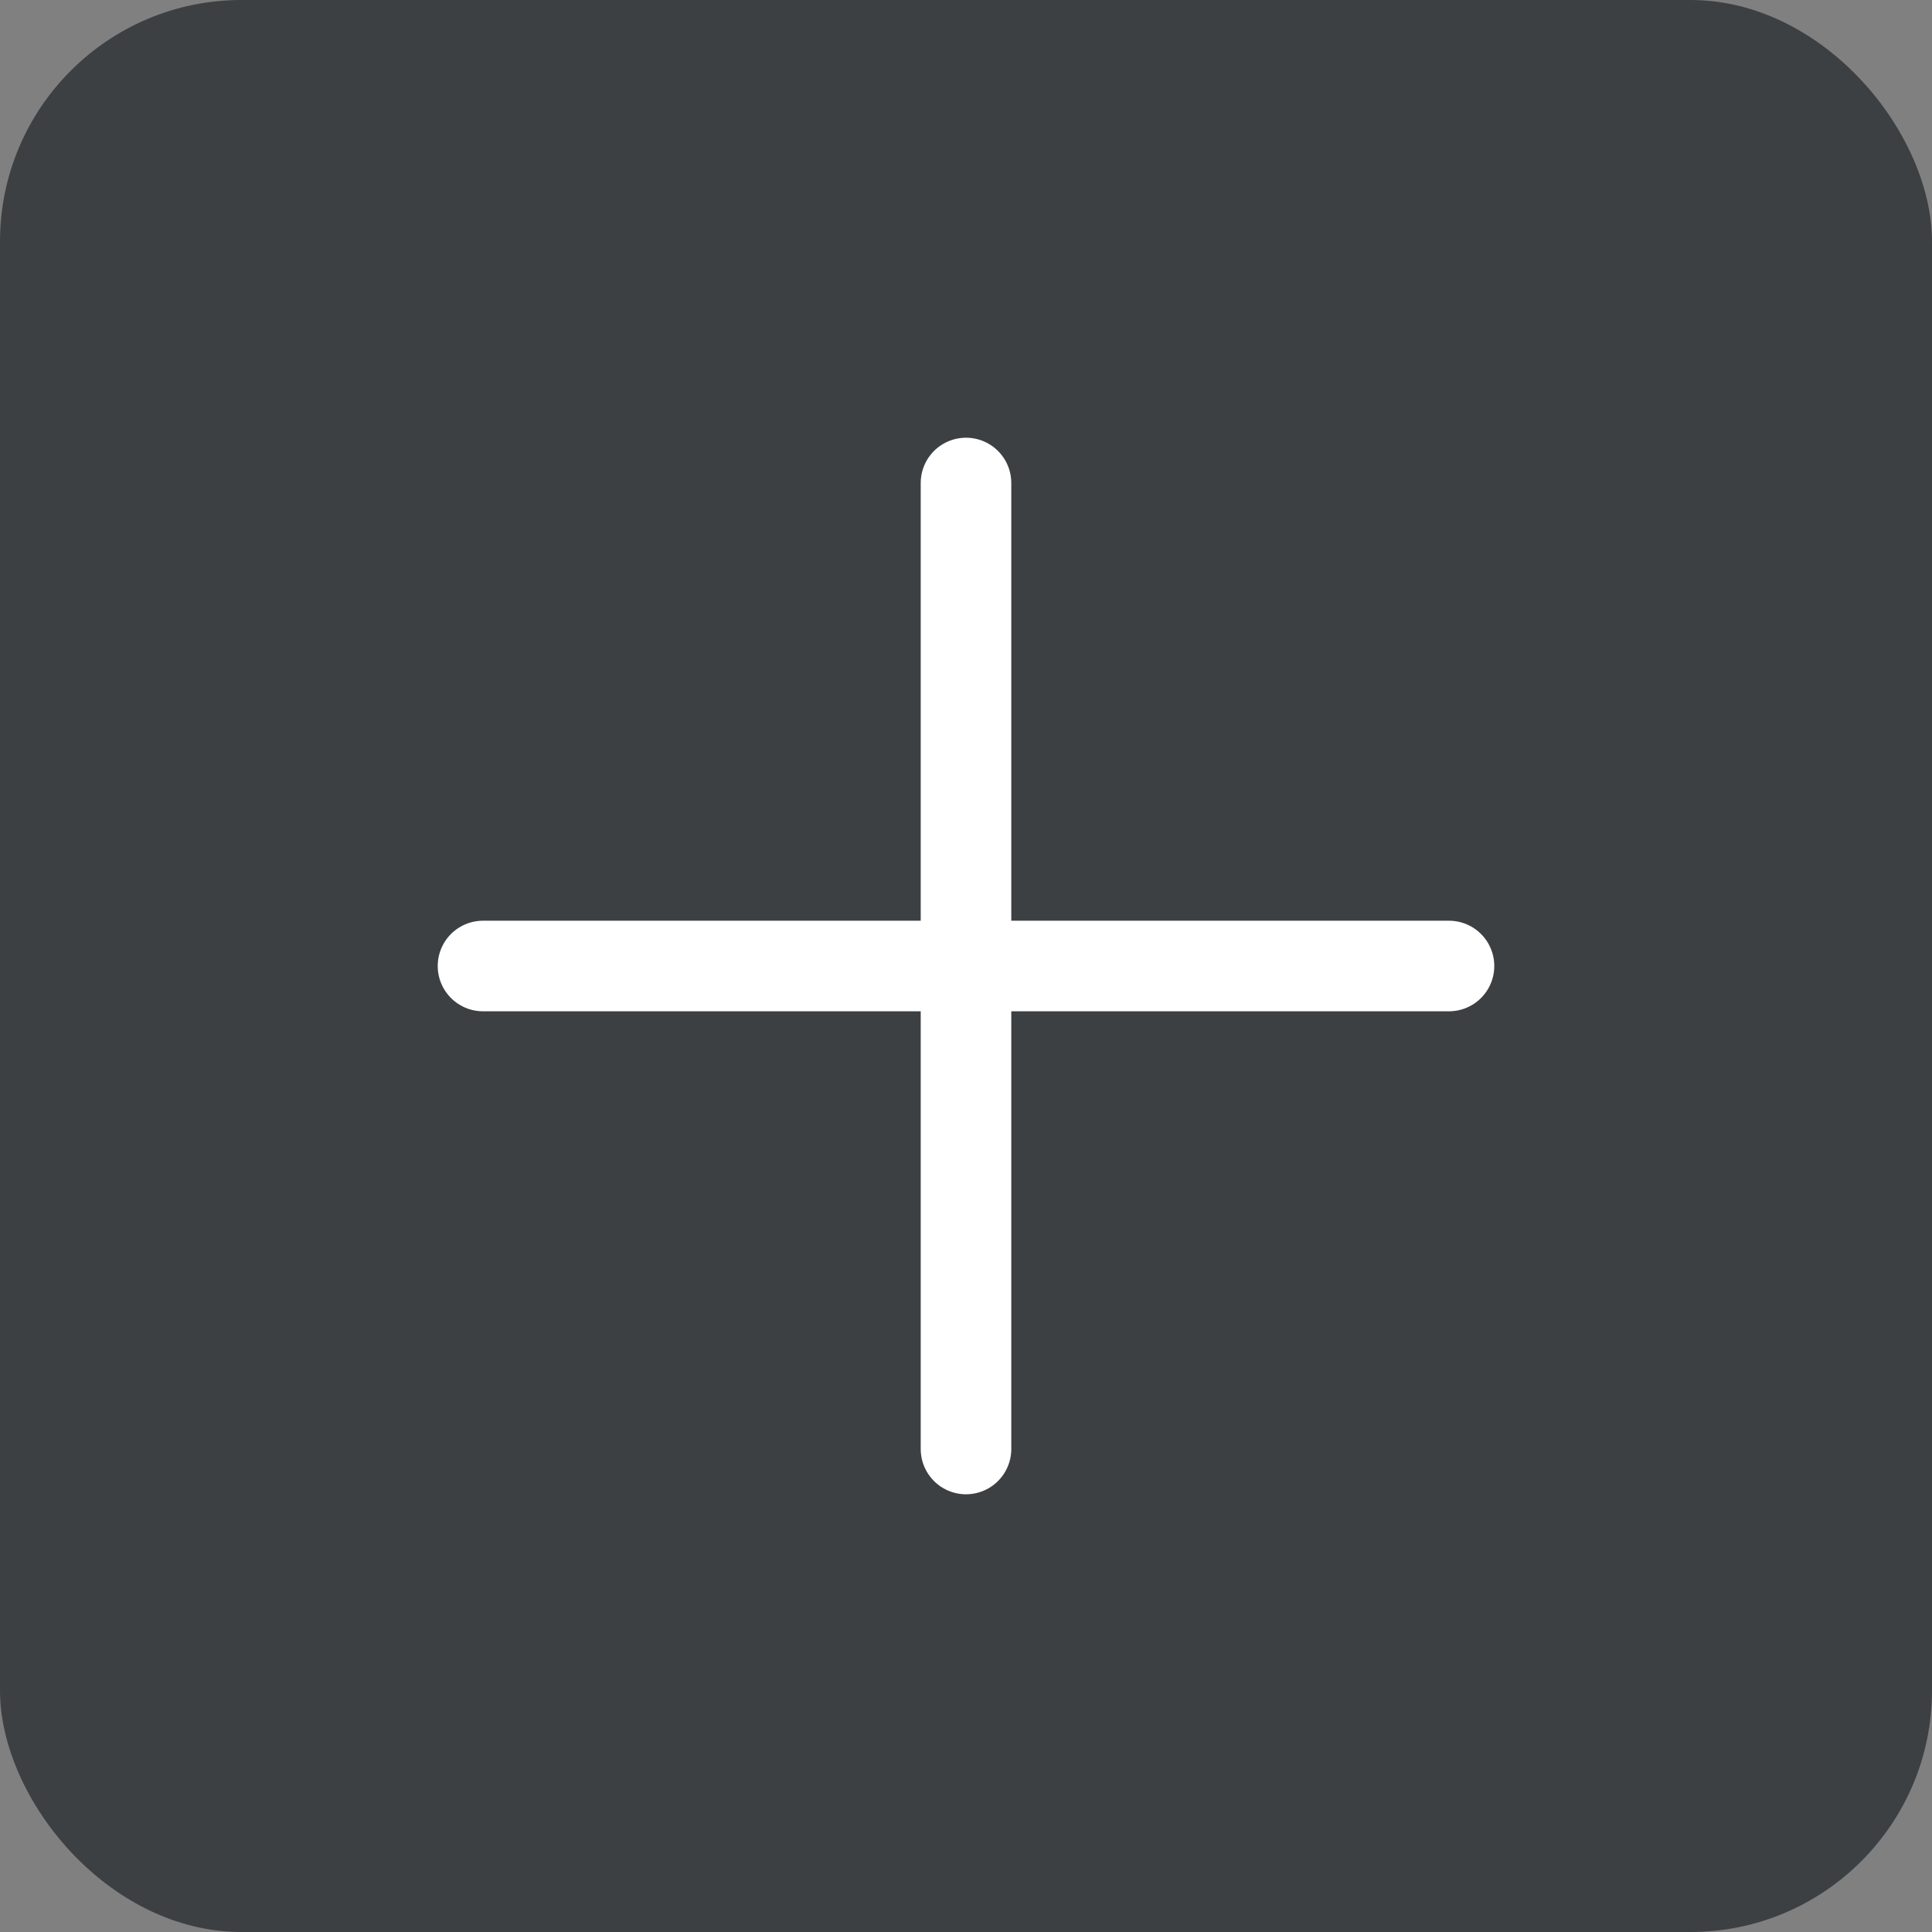 <svg width="32" height="32" viewBox="0 0 32 32" fill="none" xmlns="http://www.w3.org/2000/svg">
<rect x="0" y="0" width="32" height="32" fill="#808080" stroke="none"/>
<rect width="32" height="32" rx="4" fill="#212529" fill-opacity="0.7"/>
<path d="M8 16H24M16 8V24" stroke="white" stroke-width="1.5" stroke-linecap="round" stroke-linejoin="round"/>
</svg>

